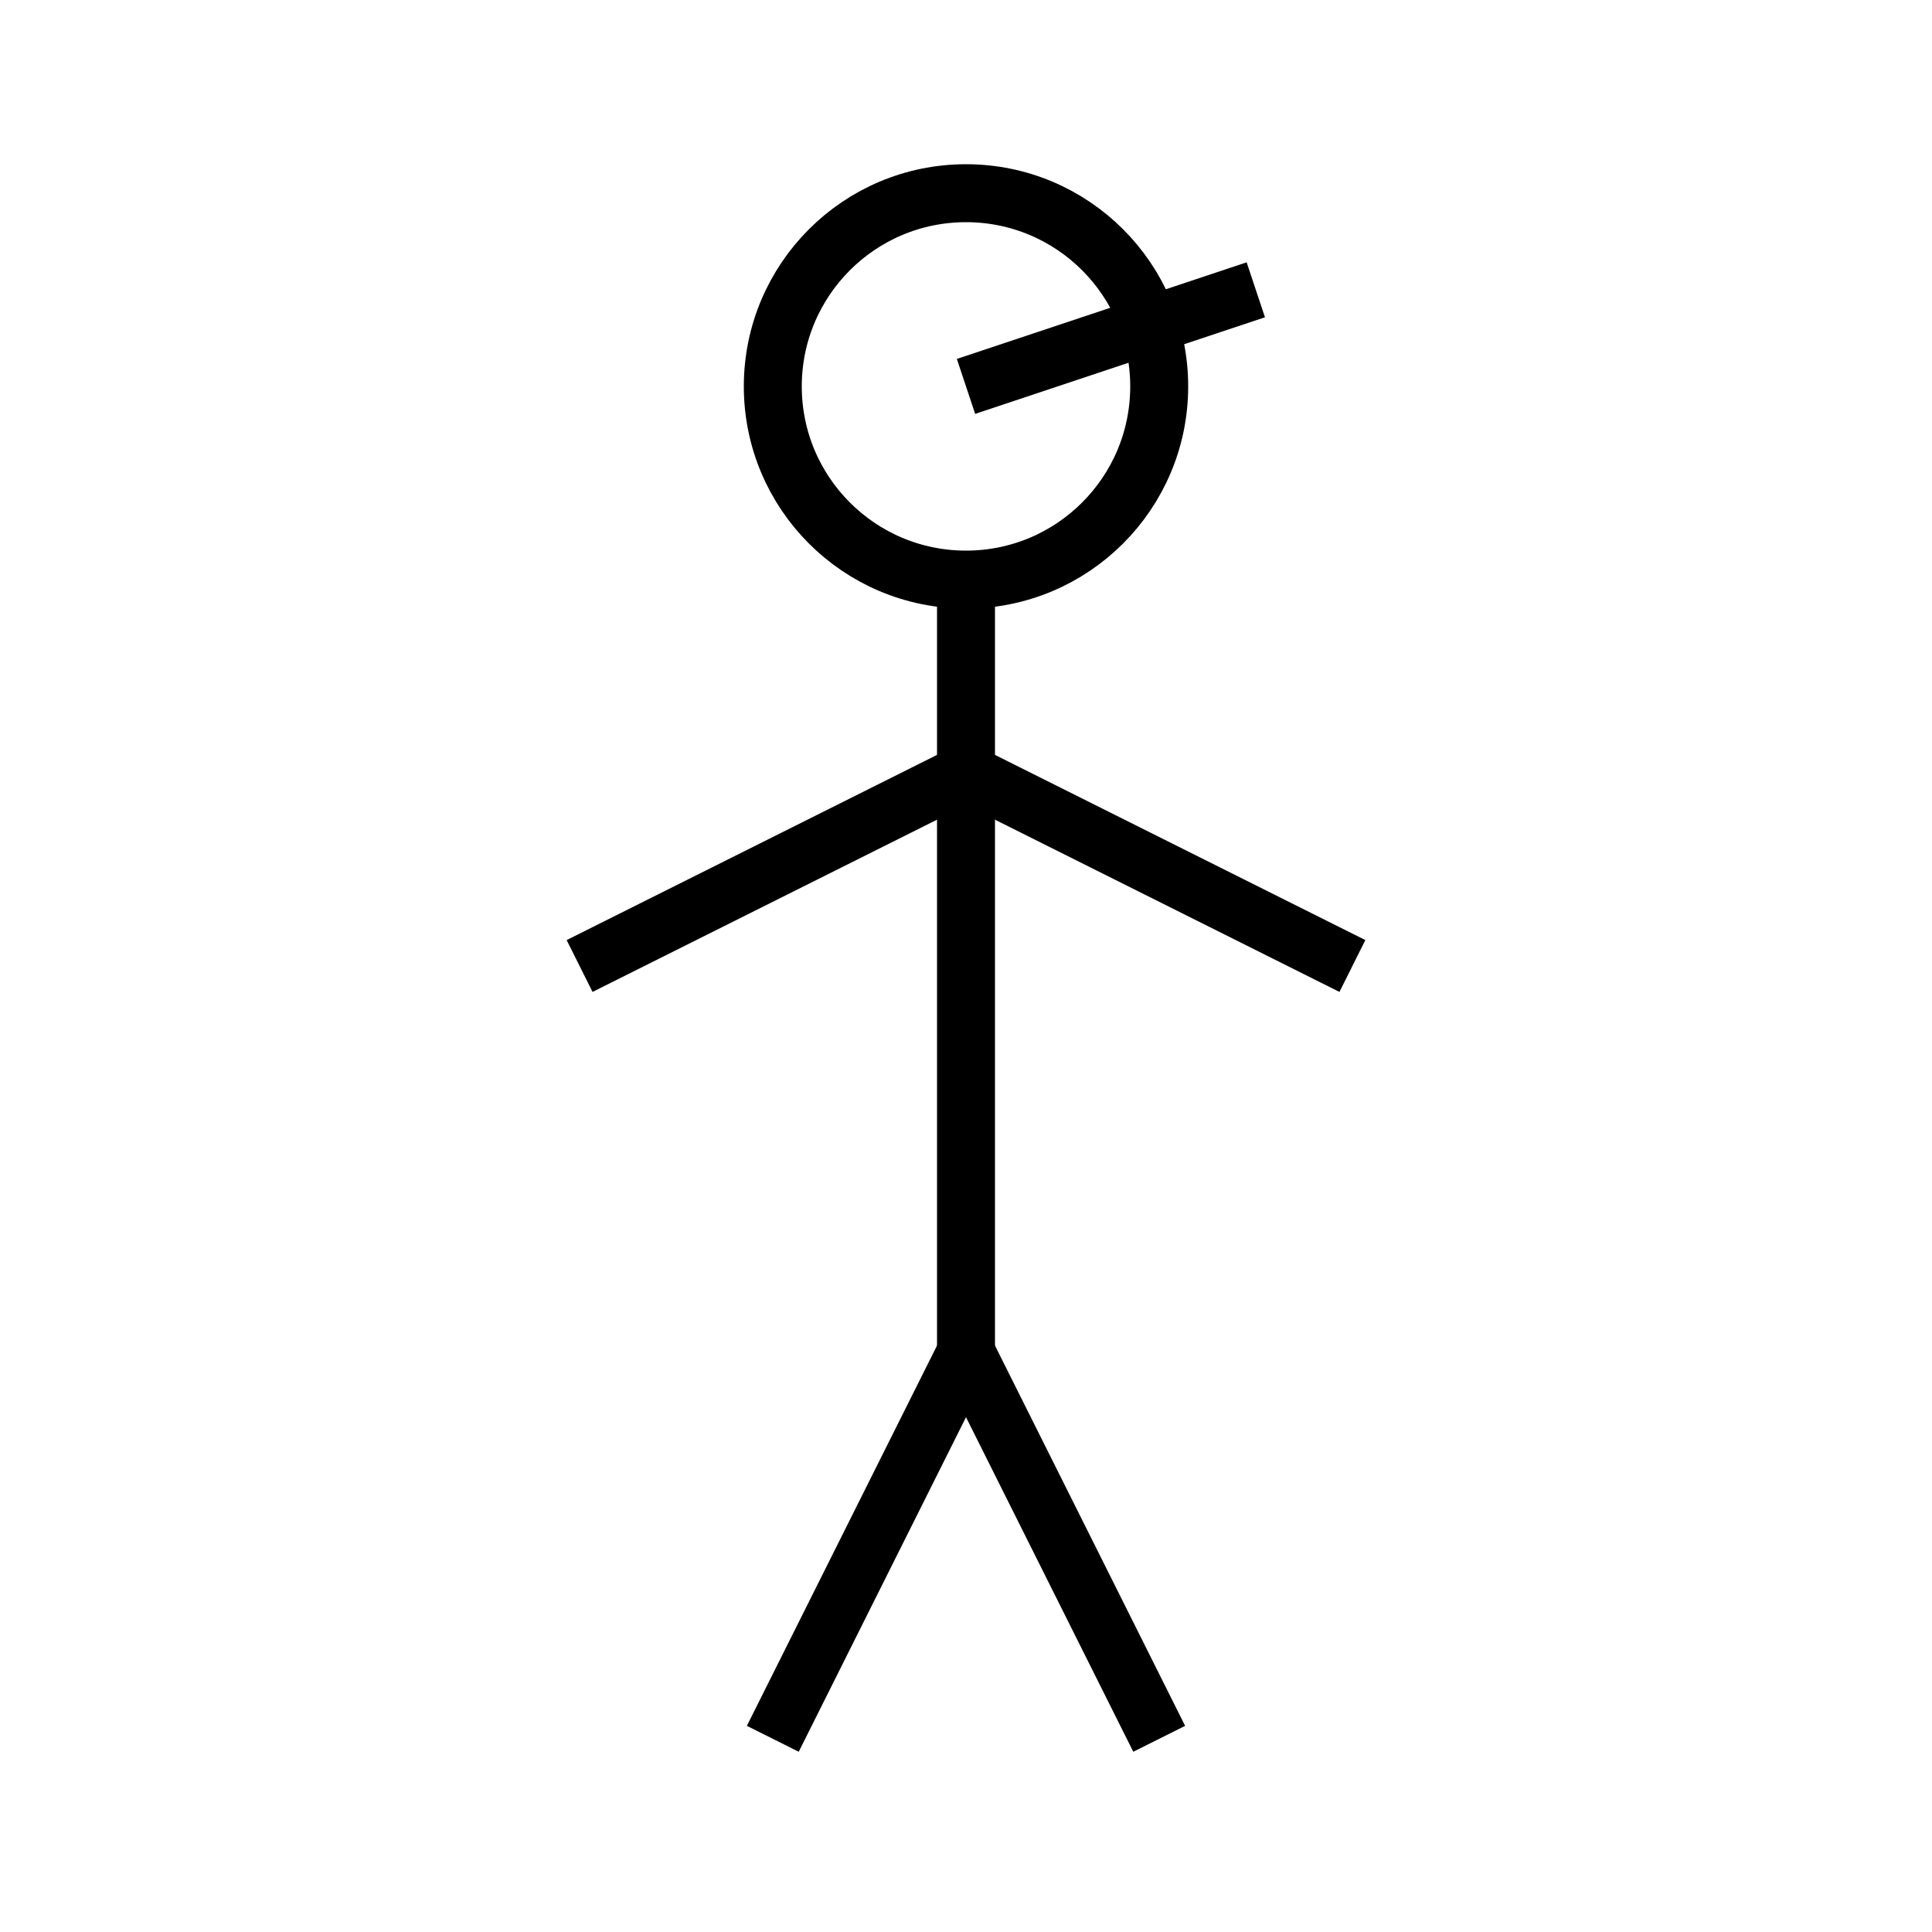 <svg xmlns="http://www.w3.org/2000/svg" viewBox="0 0 100 100" width="100" height="100">
  <g stroke="black" stroke-width="3" fill="none">
    <!-- 頭 -->
    <circle cx="50" cy="20" r="10"/>
    <!-- くちばし -->
    <line x1="50" y1="20" x2="65" y2="15"/>
    <!-- 胴体 -->
    <line x1="50" y1="30" x2="50" y2="70"/>
    <!-- 羽 -->
    <line x1="50" y1="40" x2="30" y2="50"/>
    <line x1="50" y1="40" x2="70" y2="50"/>
    <!-- 尾 -->
    <line x1="50" y1="70" x2="40" y2="90"/>
    <line x1="50" y1="70" x2="60" y2="90"/>
  </g>
</svg>
